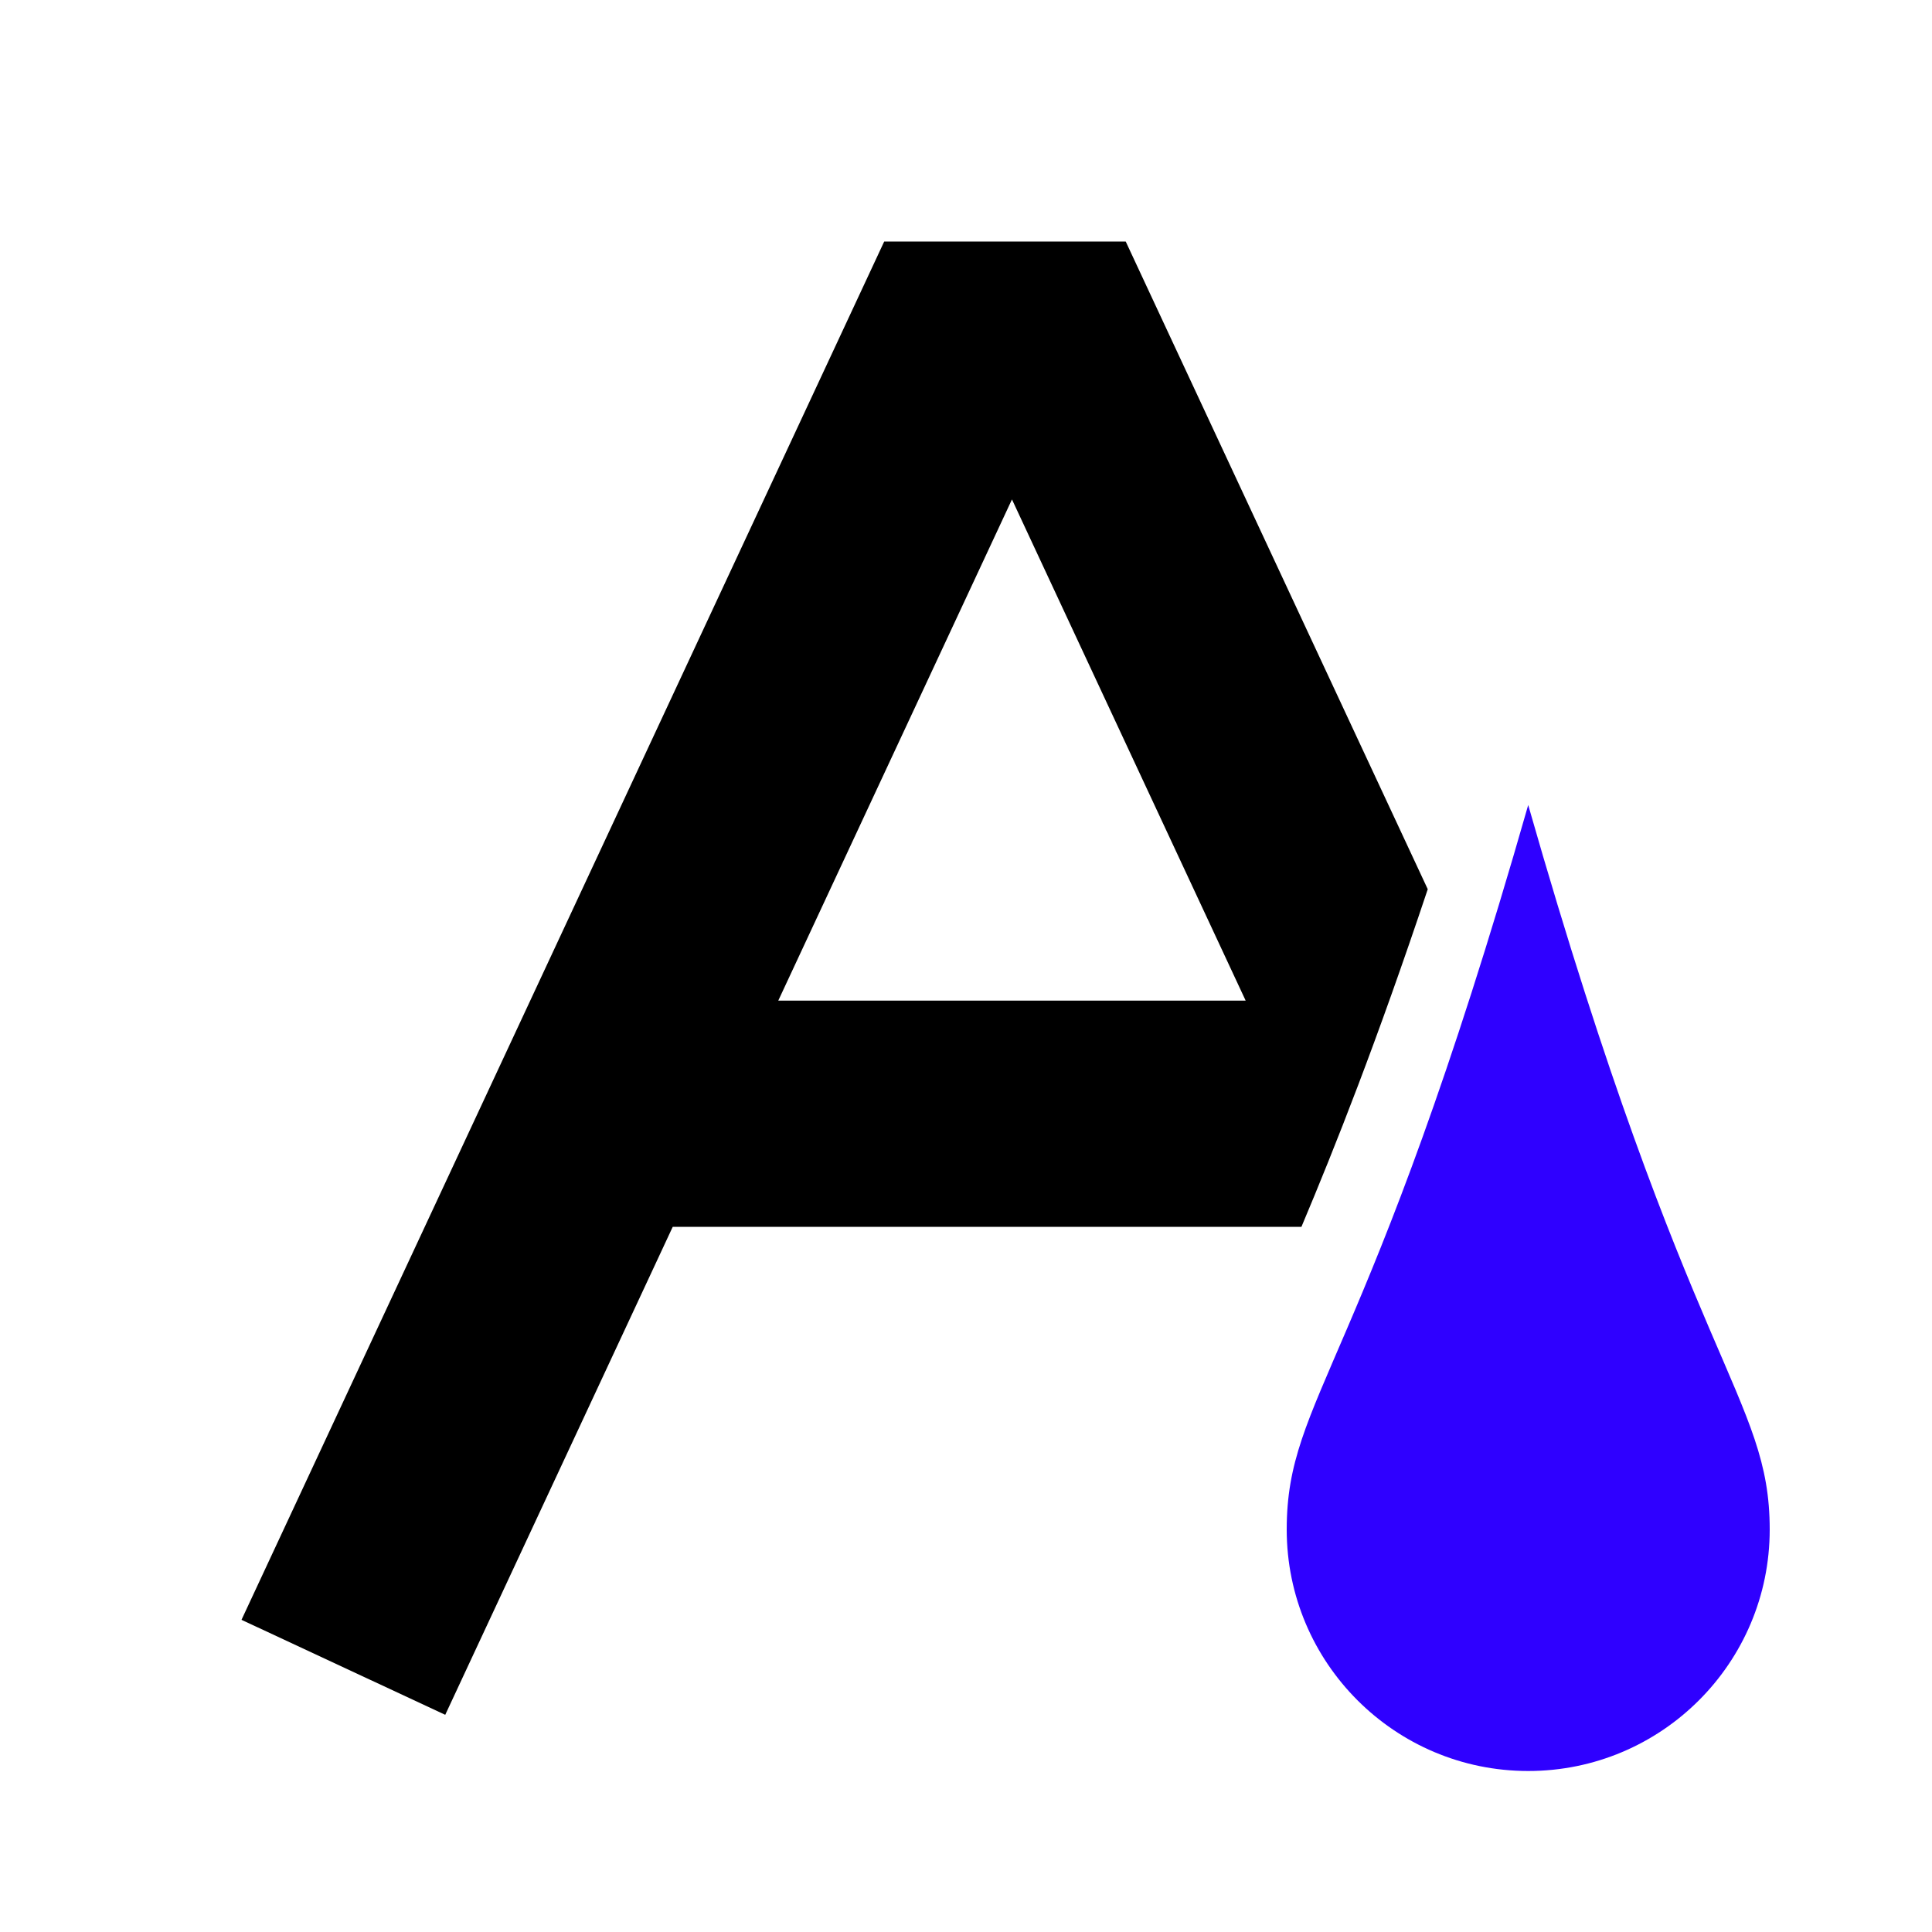 <svg width="24" height="24" viewBox="0 0 24 24" fill="none" xmlns="http://www.w3.org/2000/svg">
<path d="M21.984 19C21.984 20.657 20.641 22 18.984 22C17.328 22 15.984 20.657 15.984 19C15.984 17.343 16.984 17 18.984 10C20.984 17 21.984 17.343 21.984 19Z" fill="#2F00FF"/>
<path d="M17.736 11.046C17.104 12.939 16.582 14.255 16.167 15.24H8.357L5.531 21.302L3 20.122L10.984 3H13.984L17.736 11.046ZM9.668 12.43H15.474L12.571 6.204L9.668 12.43Z" fill="black"/>
</svg>
